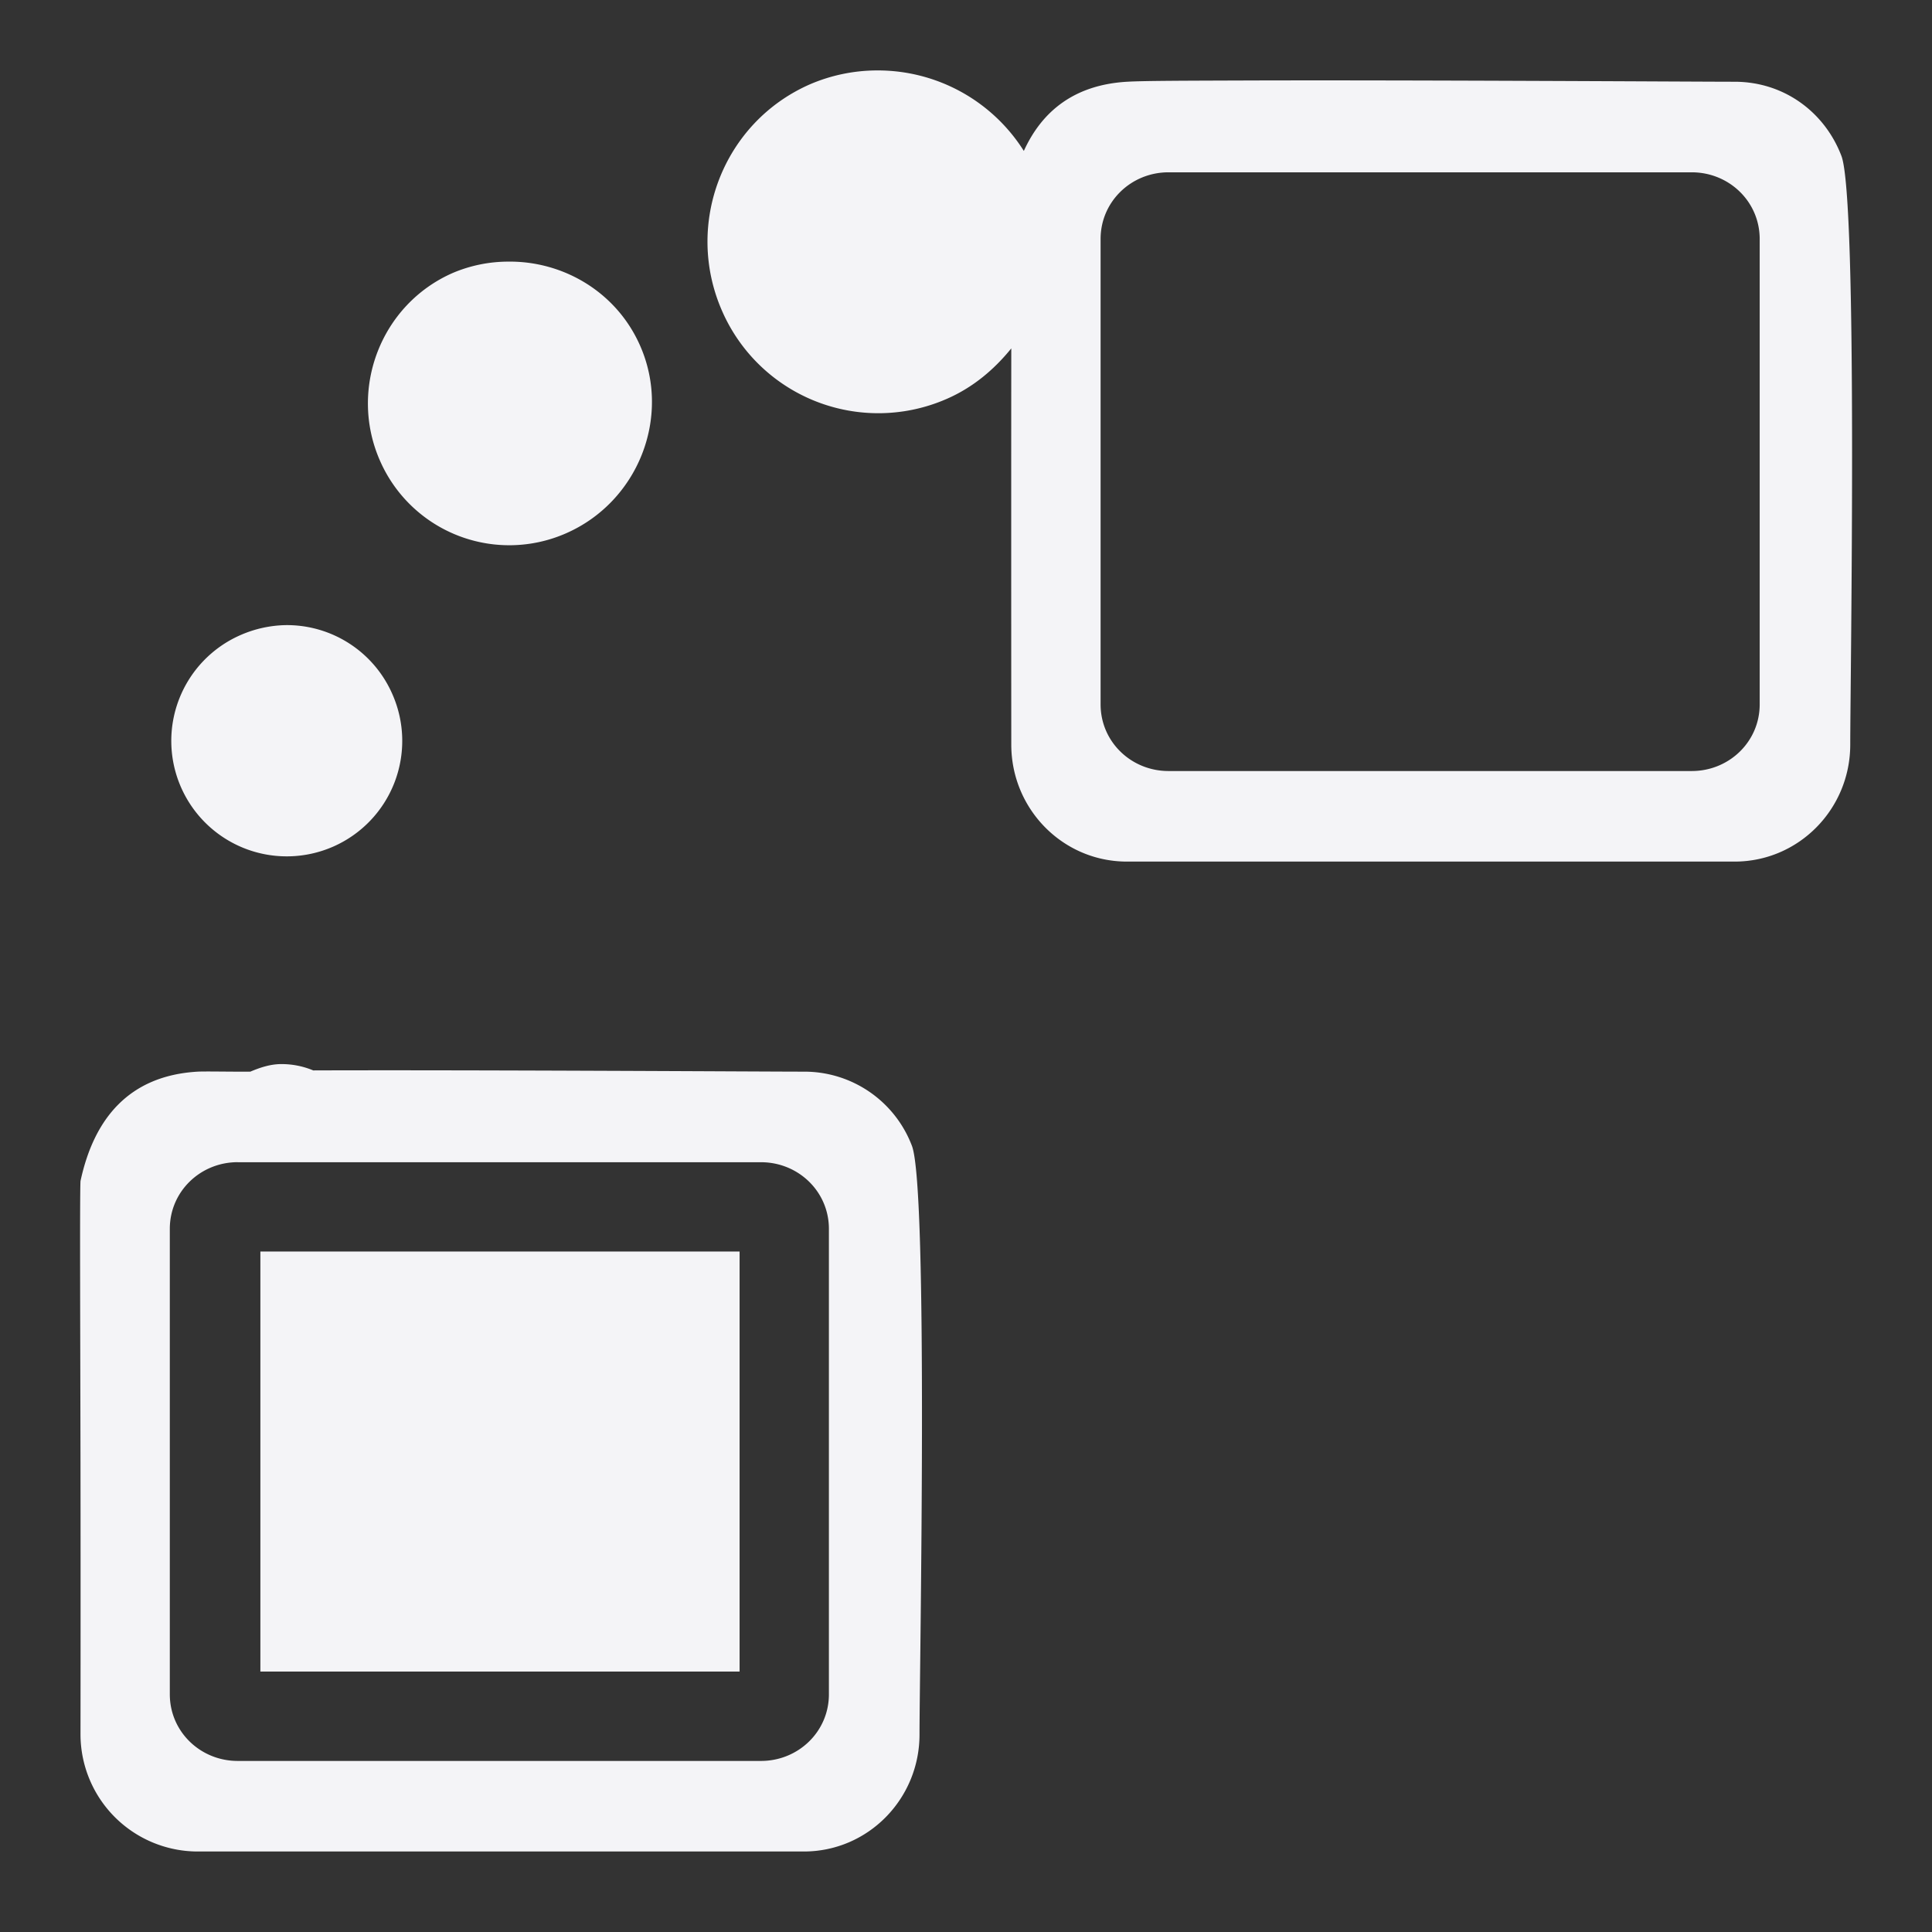 <svg xmlns="http://www.w3.org/2000/svg" width="48" height="48">
    <rect width="100%" height="100%" fill="#333333" stroke="none"/>
    id=&quot;defs4291&quot;&gt;
    <path d="M21.781 1.75a4.238 4.238 0 0 0-1.656.344c-2.157.944-3.131 3.468-2.188 5.625a4.236 4.236 0 0 0 5.594 2.187c.653-.286 1.174-.732 1.594-1.25-.004 4.043 0 9.844 0 9.844 0 1.598 1.277 2.906 2.875 2.906h15.094c1.598 0 2.875-1.308 2.875-2.906s.194-13.54-.219-14.625c-.413-1.084-1.42-1.844-2.656-1.844-.928 0-8-.045-12.188-.031-1.395.005-2.482.006-2.906.031-1.298.076-2.109.722-2.563 1.719a4.289 4.289 0 0 0-3.656-2zm7.25 2.531h13c.928 0 1.688.728 1.688 1.657V17.5c0 .928-.76 1.656-1.688 1.656h-13c-.928 0-1.687-.728-1.687-1.656V5.937c0-.928.76-1.656 1.687-1.656zM12.625 6.5a3.53 3.53 0 0 0-1.375.281c-1.782.78-2.592 2.875-1.813 4.657a3.506 3.506 0 0 0 4.626 1.812c1.781-.78 2.623-2.875 1.843-4.656-.585-1.336-1.909-2.111-3.281-2.094zm-5.531 9.031a2.93 2.93 0 0 0-1.125.25A2.869 2.869 0 1 0 9.75 17.25a2.858 2.858 0 0 0-2.656-1.719zm-.125 10.906c-.255.004-.502.083-.75.188-.01.004-.022-.004-.032 0-.413.004-1.092-.011-1.28 0-1.695.1-2.572 1.158-2.907 2.719-.02.384-.005 3.73 0 7v.156c.005 3.34 0 6.594 0 6.594A2.915 2.915 0 0 0 4.906 46H19.97c1.598 0 2.875-1.308 2.875-2.906 0-1.599.225-13.54-.188-14.625a2.858 2.858 0 0 0-2.687-1.844c-.928 0-8-.045-12.188-.031a2.047 2.047 0 0 0-.812-.157zm-1.063 2.438h13c.928 0 1.688.728 1.688 1.656v11.563c0 .928-.76 1.656-1.688 1.656h-13c-.928 0-1.687-.728-1.687-1.656V30.53c0-.928.76-1.656 1.687-1.656zm.563 2.219V41.53h11.906V31.094H6.469z" fill="#f4f4f7"/>
</svg>
